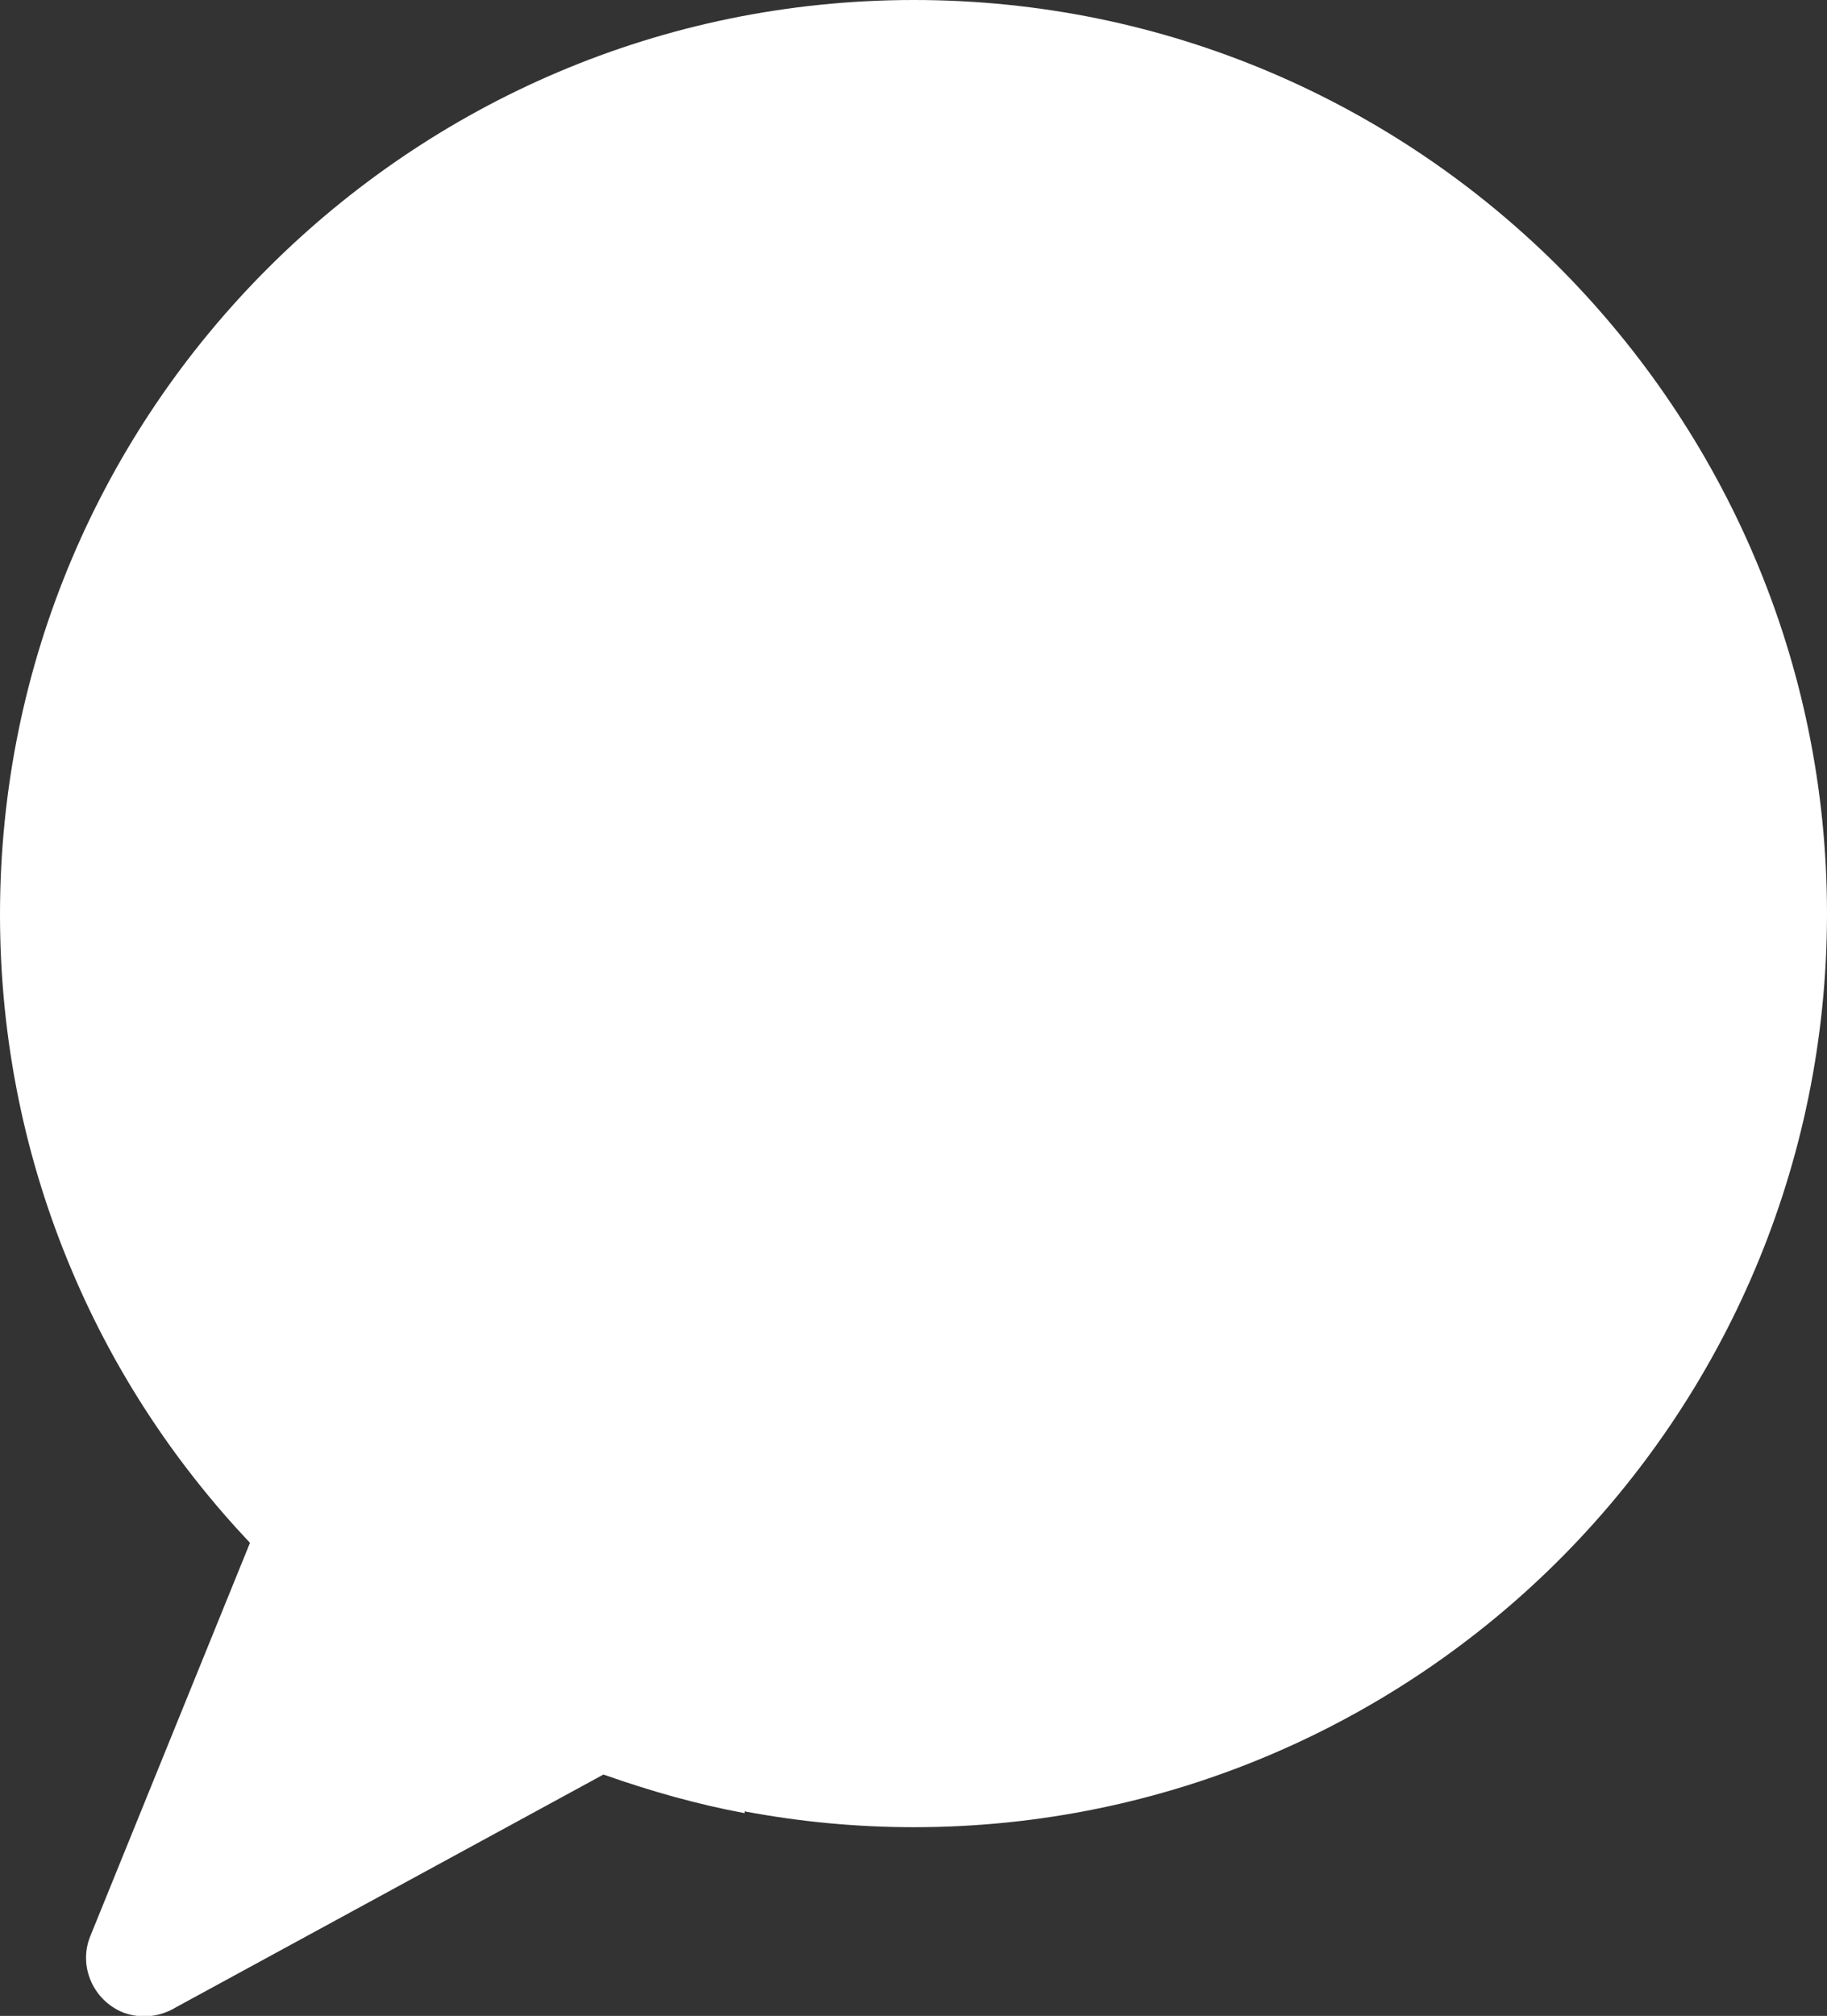 <?xml version="1.0" encoding="UTF-8"?>
<svg id="Layer_2" data-name="Layer 2" xmlns="http://www.w3.org/2000/svg" viewBox="0 0 20.83 22.97">
  <rect x="0" y="0" width="20.83" height="22.97" fill="#333333" stroke="none"/>
  <defs>
    <style>
      .cls-1 {
        fill: #fff;
        fill-rule: evenodd;
      }
    </style>
  </defs>
  <g id="Layer_1-2" data-name="Layer 1">
    <path class="cls-1" d="M8.49,20.66c-.54-.1-1.07-.25-1.61-.44l-4.87,2.65c-.18.11-.4.14-.61.06-.34-.14-.51-.53-.37-.87l1.82-4.48c-.85-.9-1.54-1.94-2.03-3.1-.53-1.25-.82-2.62-.82-4.06,0-2.88,1.17-5.48,3.05-7.36C4.94,1.17,7.54,0,10.42,0s5.48,1.17,7.36,3.05c1.88,1.89,3.05,4.49,3.05,7.36s-1.17,5.48-3.05,7.36-4.49,3.05-7.36,3.05c-.65,0-1.29-.06-1.93-.18Z"/>
  </g>
</svg>